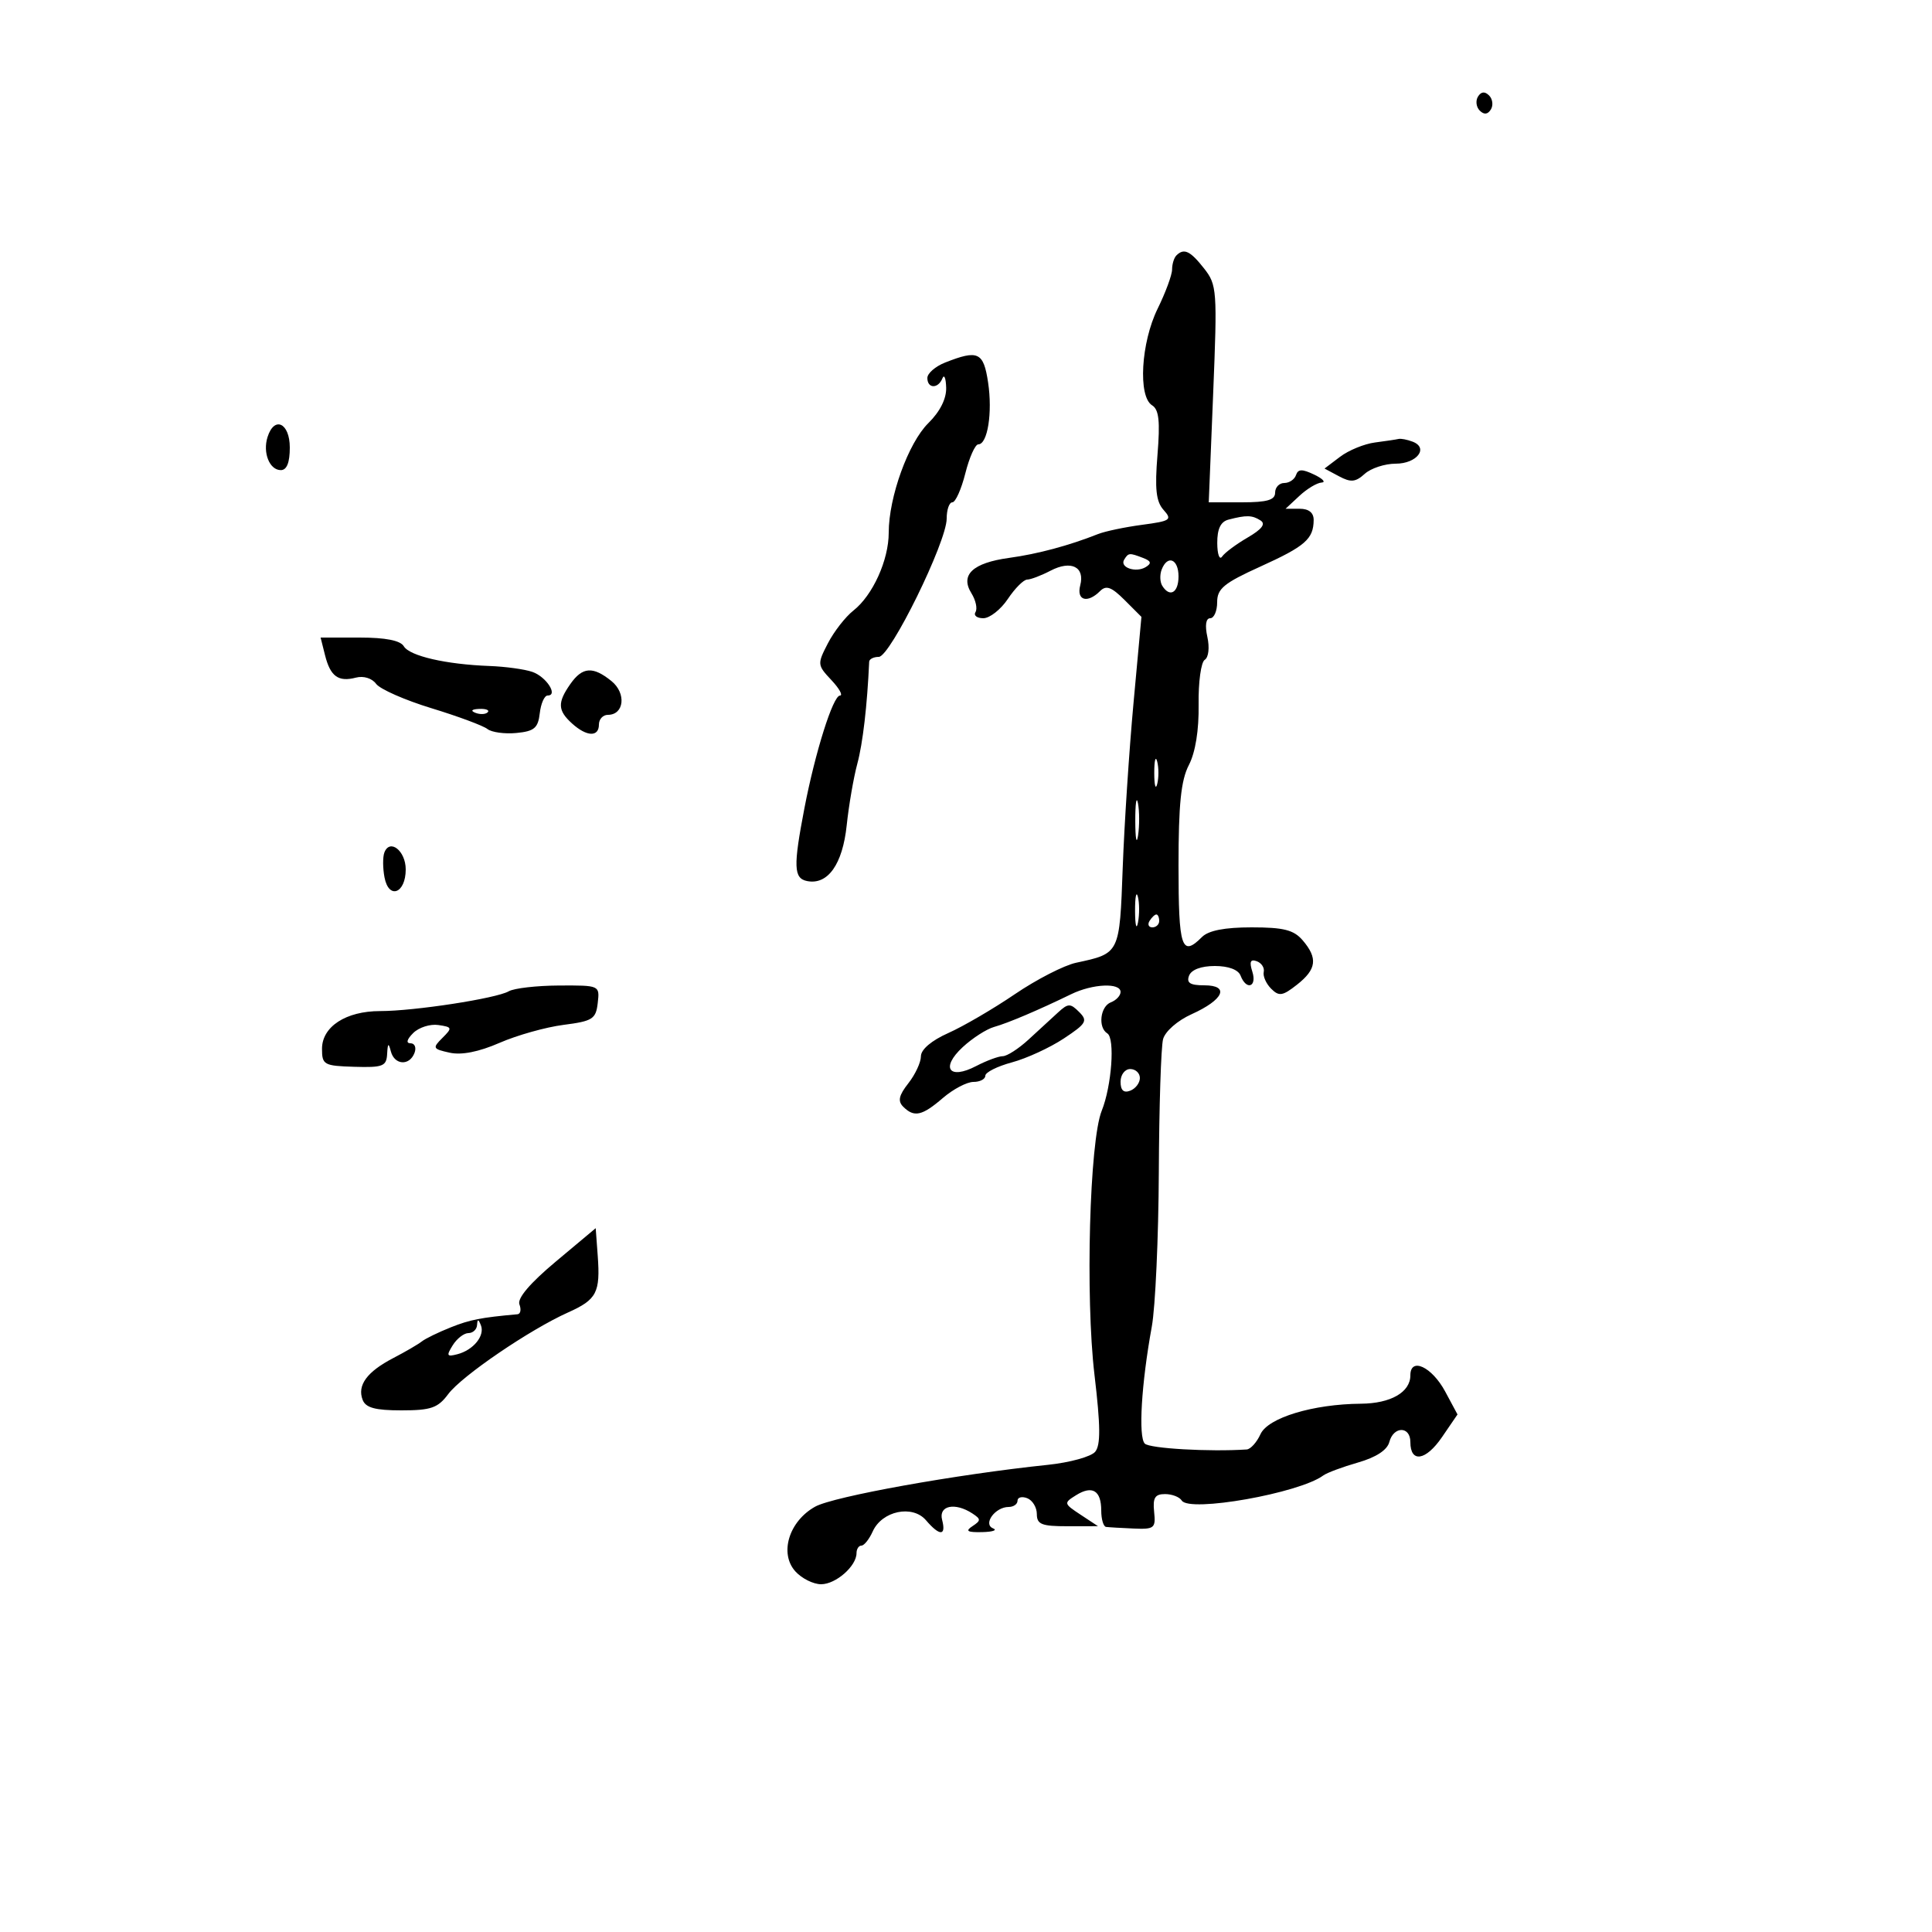 <svg xmlns="http://www.w3.org/2000/svg" width="300" height="300" viewBox="0 0 300 300" version="1.1">
	<path d="M 229.500 15 C 229.101 15.646, 229.224 16.624, 229.774 17.174 C 230.441 17.841, 231.016 17.783, 231.500 17 C 231.899 16.354, 231.776 15.376, 231.226 14.826 C 230.559 14.159, 229.984 14.217, 229.500 15 M 182.667 39.667 C 182.300 40.033, 182 41.016, 182 41.851 C 182 42.686, 180.991 45.423, 179.757 47.934 C 177.168 53.204, 176.688 61.571, 178.895 62.935 C 179.963 63.595, 180.159 65.404, 179.732 70.649 C 179.301 75.929, 179.517 77.884, 180.674 79.176 C 182.052 80.713, 181.777 80.904, 177.338 81.494 C 174.677 81.848, 171.600 82.494, 170.500 82.930 C 165.980 84.722, 161.143 86.019, 156.714 86.626 C 151.042 87.403, 149.058 89.261, 150.844 92.122 C 151.517 93.200, 151.801 94.513, 151.475 95.041 C 151.149 95.568, 151.696 95.999, 152.691 95.997 C 153.686 95.996, 155.400 94.647, 156.500 93 C 157.600 91.353, 158.950 90.002, 159.500 89.997 C 160.050 89.992, 161.685 89.369, 163.134 88.613 C 166.322 86.950, 168.488 88.025, 167.737 90.898 C 167.124 93.240, 168.859 93.741, 170.814 91.786 C 171.765 90.835, 172.590 91.136, 174.634 93.180 L 177.241 95.787 176.013 109.143 C 175.337 116.490, 174.582 128.010, 174.335 134.745 C 173.844 148.144, 173.898 148.033, 167.093 149.496 C 165.220 149.898, 160.945 152.093, 157.593 154.372 C 154.242 156.651, 149.588 159.368, 147.250 160.410 C 144.641 161.573, 143 162.965, 143 164.017 C 143 164.959, 142.121 166.847, 141.047 168.213 C 139.573 170.086, 139.377 170.977, 140.247 171.847 C 141.946 173.546, 143.174 173.278, 146.406 170.499 C 148.004 169.124, 150.141 168, 151.156 168 C 152.170 168, 153 167.567, 153 167.039 C 153 166.510, 154.860 165.576, 157.134 164.964 C 159.408 164.352, 163.030 162.685, 165.183 161.260 C 168.697 158.935, 168.941 158.513, 167.568 157.140 C 166.195 155.766, 165.857 155.776, 164.269 157.235 C 163.296 158.129, 161.242 160.017, 159.705 161.430 C 158.167 162.844, 156.367 164.003, 155.705 164.006 C 155.042 164.010, 153.186 164.698, 151.579 165.535 C 147.372 167.729, 146.009 165.823, 149.483 162.603 C 150.990 161.207, 153.185 159.794, 154.361 159.463 C 156.542 158.851, 161.248 156.851, 166.331 154.378 C 169.662 152.757, 174 152.561, 174 154.031 C 174 154.599, 173.325 155.322, 172.500 155.638 C 170.840 156.276, 170.463 159.550, 171.944 160.466 C 173.162 161.218, 172.624 168.630, 171.072 172.486 C 169.184 177.176, 168.521 201.412, 169.950 213.474 C 170.894 221.440, 170.921 224.391, 170.057 225.432 C 169.426 226.192, 166.117 227.105, 162.705 227.460 C 148.502 228.940, 129.406 232.373, 126.571 233.956 C 122.501 236.230, 120.982 241.217, 123.508 244.009 C 124.499 245.104, 126.295 246, 127.500 246 C 129.791 246, 133 243.182, 133 241.171 C 133 240.527, 133.343 240, 133.763 240 C 134.182 240, 134.970 239.012, 135.513 237.806 C 136.953 234.604, 141.686 233.610, 143.790 236.068 C 145.923 238.558, 146.951 238.530, 146.290 236 C 145.709 233.779, 148.293 233.238, 151 235.015 C 152.333 235.891, 152.333 236.109, 151 236.985 C 149.847 237.742, 150.194 237.955, 152.500 237.906 C 154.150 237.871, 154.919 237.609, 154.208 237.324 C 152.583 236.672, 154.524 234, 156.622 234 C 157.380 234, 158 233.564, 158 233.031 C 158 232.499, 158.675 232.322, 159.500 232.638 C 160.325 232.955, 161 234.066, 161 235.107 C 161 236.700, 161.754 236.999, 165.750 236.993 L 170.500 236.987 167.797 235.204 C 165.167 233.470, 165.148 233.389, 167.088 232.177 C 169.615 230.599, 171 231.442, 171 234.559 C 171 235.902, 171.338 237.045, 171.750 237.099 C 172.162 237.154, 174.075 237.267, 176 237.349 C 179.251 237.489, 179.480 237.305, 179.212 234.750 C 178.985 232.579, 179.341 232, 180.903 232 C 181.991 232, 183.161 232.451, 183.501 233.002 C 184.670 234.893, 201.761 231.867, 205.475 229.110 C 206.039 228.692, 208.463 227.788, 210.863 227.101 C 213.671 226.297, 215.405 225.166, 215.730 223.926 C 216.383 221.428, 219 221.420, 219 223.917 C 219 227.206, 221.395 226.836, 223.910 223.159 L 226.320 219.635 224.410 216.079 C 222.343 212.231, 219 210.678, 219 213.566 C 219 216.183, 215.950 217.933, 211.326 217.968 C 203.890 218.025, 196.890 220.147, 195.728 222.697 C 195.151 223.964, 194.189 225.032, 193.589 225.072 C 187.772 225.454, 178.524 224.924, 177.764 224.164 C 176.738 223.138, 177.232 214.856, 178.850 206 C 179.402 202.975, 179.893 192.175, 179.941 182 C 179.988 171.825, 180.285 162.538, 180.601 161.363 C 180.927 160.147, 182.836 158.476, 185.028 157.487 C 190.018 155.237, 191.001 153, 187 153 C 184.800 153, 184.207 152.624, 184.638 151.500 C 184.995 150.571, 186.517 150, 188.638 150 C 190.760 150, 192.282 150.571, 192.638 151.500 C 193.534 153.835, 195.218 153.264, 194.462 150.882 C 193.973 149.341, 194.160 148.898, 195.145 149.257 C 195.890 149.528, 196.379 150.280, 196.232 150.929 C 196.085 151.577, 196.603 152.745, 197.383 153.526 C 198.607 154.750, 199.156 154.665, 201.401 152.899 C 204.438 150.510, 204.657 148.790, 202.278 146.011 C 200.896 144.397, 199.330 144, 194.349 144 C 190.166 144, 187.654 144.489, 186.643 145.500 C 183.480 148.663, 183 147.208, 183 134.450 C 183 124.879, 183.381 121.163, 184.607 118.793 C 185.626 116.822, 186.180 113.383, 186.120 109.394 C 186.068 105.934, 186.496 102.812, 187.071 102.456 C 187.666 102.089, 187.842 100.556, 187.479 98.905 C 187.082 97.098, 187.249 96, 187.921 96 C 188.514 96, 189 94.879, 189 93.510 C 189 91.406, 190.041 90.548, 195.711 87.977 C 202.678 84.818, 203.959 83.699, 203.985 80.750 C 203.995 79.612, 203.235 79, 201.811 79 L 199.623 79 201.770 77 C 202.950 75.900, 204.498 74.970, 205.208 74.932 C 205.919 74.895, 205.410 74.342, 204.077 73.702 C 202.201 72.802, 201.561 72.818, 201.243 73.770 C 201.018 74.446, 200.196 75, 199.417 75 C 198.637 75, 198 75.675, 198 76.500 C 198 77.639, 196.761 78, 192.847 78 L 187.694 78 188.377 61.173 C 189.032 45.045, 188.973 44.236, 186.958 41.673 C 184.808 38.941, 183.844 38.490, 182.667 39.667 M 146.750 56.299 C 145.238 56.897, 144 57.974, 144 58.693 C 144 60.358, 145.673 60.398, 146.338 58.750 C 146.615 58.063, 146.878 58.715, 146.921 60.199 C 146.971 61.916, 145.964 63.918, 144.155 65.699 C 141.053 68.752, 138 77.192, 138 82.714 C 138 86.975, 135.516 92.449, 132.509 94.814 C 131.278 95.782, 129.500 98.066, 128.557 99.889 C 126.889 103.116, 126.903 103.268, 129.096 105.602 C 130.335 106.921, 130.933 108.004, 130.424 108.009 C 129.353 108.018, 126.578 116.821, 124.909 125.500 C 123.168 134.553, 123.235 136.392, 125.324 136.810 C 128.539 137.453, 130.837 134.217, 131.476 128.149 C 131.803 125.042, 132.547 120.734, 133.128 118.576 C 133.979 115.415, 134.661 109.547, 134.966 102.750 C 134.985 102.338, 135.656 102, 136.457 102 C 138.234 102, 147 84.153, 147 80.535 C 147 79.141, 147.397 78, 147.881 78 C 148.366 78, 149.272 75.975, 149.896 73.500 C 150.519 71.025, 151.424 69, 151.906 69 C 153.353 69, 154.135 64.080, 153.432 59.395 C 152.722 54.664, 151.879 54.273, 146.750 56.299 M 41.545 67.859 C 40.770 70.299, 41.854 73, 43.607 73 C 44.532 73, 45 71.825, 45 69.500 C 45 65.676, 42.599 64.536, 41.545 67.859 M 213.500 68.710 C 211.850 68.924, 209.414 69.922, 208.087 70.927 L 205.673 72.755 207.920 73.957 C 209.756 74.940, 210.485 74.871, 211.912 73.580 C 212.872 72.711, 215.036 72, 216.722 72 C 220.009 72, 221.892 69.556, 219.355 68.583 C 218.520 68.262, 217.536 68.072, 217.168 68.160 C 216.801 68.248, 215.150 68.495, 213.500 68.710 M 190.750 80.689 C 189.542 81.005, 189.005 82.130, 189.015 84.323 C 189.024 86.070, 189.361 87.016, 189.765 86.425 C 190.169 85.833, 191.953 84.504, 193.730 83.471 C 195.960 82.174, 196.579 81.351, 195.730 80.812 C 194.421 79.981, 193.544 79.959, 190.750 80.689 M 174.565 86.895 C 173.810 88.116, 176.384 88.998, 177.925 88.047 C 178.851 87.474, 178.743 87.115, 177.502 86.639 C 175.358 85.816, 175.224 85.828, 174.565 86.895 M 180.380 88.452 C 180.074 89.251, 180.114 90.376, 180.470 90.952 C 181.635 92.837, 183 92.053, 183 89.500 C 183 86.789, 181.282 86.102, 180.380 88.452 M 50.471 101.740 C 51.297 105.032, 52.538 105.934, 55.260 105.222 C 56.446 104.911, 57.759 105.315, 58.400 106.186 C 59.005 107.010, 62.875 108.714, 67 109.973 C 71.125 111.232, 75.033 112.684, 75.685 113.199 C 76.336 113.715, 78.361 113.993, 80.185 113.818 C 82.963 113.552, 83.551 113.054, 83.816 110.750 C 83.990 109.237, 84.539 108, 85.035 108 C 86.718 108, 84.828 105.080, 82.658 104.329 C 81.471 103.918, 78.475 103.506, 76 103.414 C 69.247 103.164, 63.598 101.862, 62.700 100.348 C 62.170 99.454, 59.862 99, 55.842 99 L 49.783 99 50.471 101.740 M 88.557 106.223 C 86.540 109.102, 86.594 110.323, 88.829 112.345 C 91.106 114.406, 93 114.476, 93 112.500 C 93 111.675, 93.627 111, 94.393 111 C 96.925 111, 97.282 107.647, 94.950 105.759 C 92.066 103.423, 90.435 103.541, 88.557 106.223 M 73.813 110.683 C 74.534 110.972, 75.397 110.936, 75.729 110.604 C 76.061 110.272, 75.471 110.036, 74.417 110.079 C 73.252 110.127, 73.015 110.364, 73.813 110.683 M 179.232 120 C 179.232 121.925, 179.438 122.713, 179.689 121.750 C 179.941 120.787, 179.941 119.213, 179.689 118.250 C 179.438 117.287, 179.232 118.075, 179.232 120 M 176.286 127.500 C 176.294 130.250, 176.488 131.256, 176.718 129.736 C 176.947 128.216, 176.941 125.966, 176.704 124.736 C 176.467 123.506, 176.279 124.750, 176.286 127.500 M 59.686 132.377 C 59.422 133.064, 59.431 134.804, 59.706 136.242 C 60.372 139.724, 63 138.732, 63 135 C 63 132.120, 60.534 130.167, 59.686 132.377 M 176.252 141.500 C 176.263 143.700, 176.468 144.482, 176.707 143.238 C 176.946 141.994, 176.937 140.194, 176.687 139.238 C 176.437 138.282, 176.241 139.300, 176.252 141.500 M 178.500 143 C 178.160 143.550, 178.359 144, 178.941 144 C 179.523 144, 180 143.550, 180 143 C 180 142.450, 179.802 142, 179.559 142 C 179.316 142, 178.840 142.450, 178.500 143 M 79 153.926 C 77.069 155.039, 64.328 157, 59.023 157 C 53.714 157, 50 159.414, 50.001 162.865 C 50.002 165.340, 50.306 165.509, 55.001 165.651 C 59.465 165.786, 60.012 165.572, 60.116 163.651 C 60.207 161.960, 60.330 161.875, 60.689 163.250 C 61.249 165.393, 63.575 165.551, 64.362 163.500 C 64.678 162.675, 64.405 162, 63.754 162 C 63.013 162, 63.164 161.407, 64.158 160.414 C 65.030 159.541, 66.786 158.979, 68.059 159.164 C 70.226 159.479, 70.267 159.607, 68.694 161.172 C 67.121 162.737, 67.194 162.884, 69.829 163.462 C 71.670 163.867, 74.351 163.337, 77.573 161.932 C 80.283 160.750, 84.750 159.495, 87.500 159.142 C 92.024 158.561, 92.530 158.238, 92.816 155.750 C 93.132 153.004, 93.123 153, 86.816 153.030 C 83.342 153.047, 79.825 153.450, 79 153.926 M 174 167.969 C 174 169.308, 174.480 169.753, 175.500 169.362 C 176.325 169.045, 177 168.159, 177 167.393 C 177 166.627, 176.325 166, 175.500 166 C 174.675 166, 174 166.885, 174 167.969 M 86.299 195.901 C 82.294 199.253, 80.295 201.606, 80.656 202.546 C 80.963 203.346, 80.828 204.035, 80.357 204.077 C 74.656 204.589, 73.006 204.913, 70 206.108 C 68.075 206.874, 66.050 207.859, 65.500 208.297 C 64.950 208.736, 62.948 209.902, 61.052 210.888 C 56.982 213.005, 55.443 215.107, 56.309 217.364 C 56.783 218.599, 58.260 219, 62.329 219 C 66.936 219, 67.995 218.631, 69.610 216.464 C 71.702 213.657, 82.287 206.449, 88.218 203.792 C 92.669 201.798, 93.235 200.711, 92.813 194.970 L 92.500 190.711 86.299 195.901 M 74.079 205.750 C 74.036 206.438, 73.433 207, 72.741 207 C 72.048 207, 70.950 207.851, 70.300 208.891 C 69.279 210.527, 69.376 210.714, 71.027 210.283 C 73.517 209.631, 75.324 207.403, 74.673 205.784 C 74.276 204.793, 74.140 204.785, 74.079 205.750" stroke="none" fill="black" fill-rule="evenodd"/>
</svg>